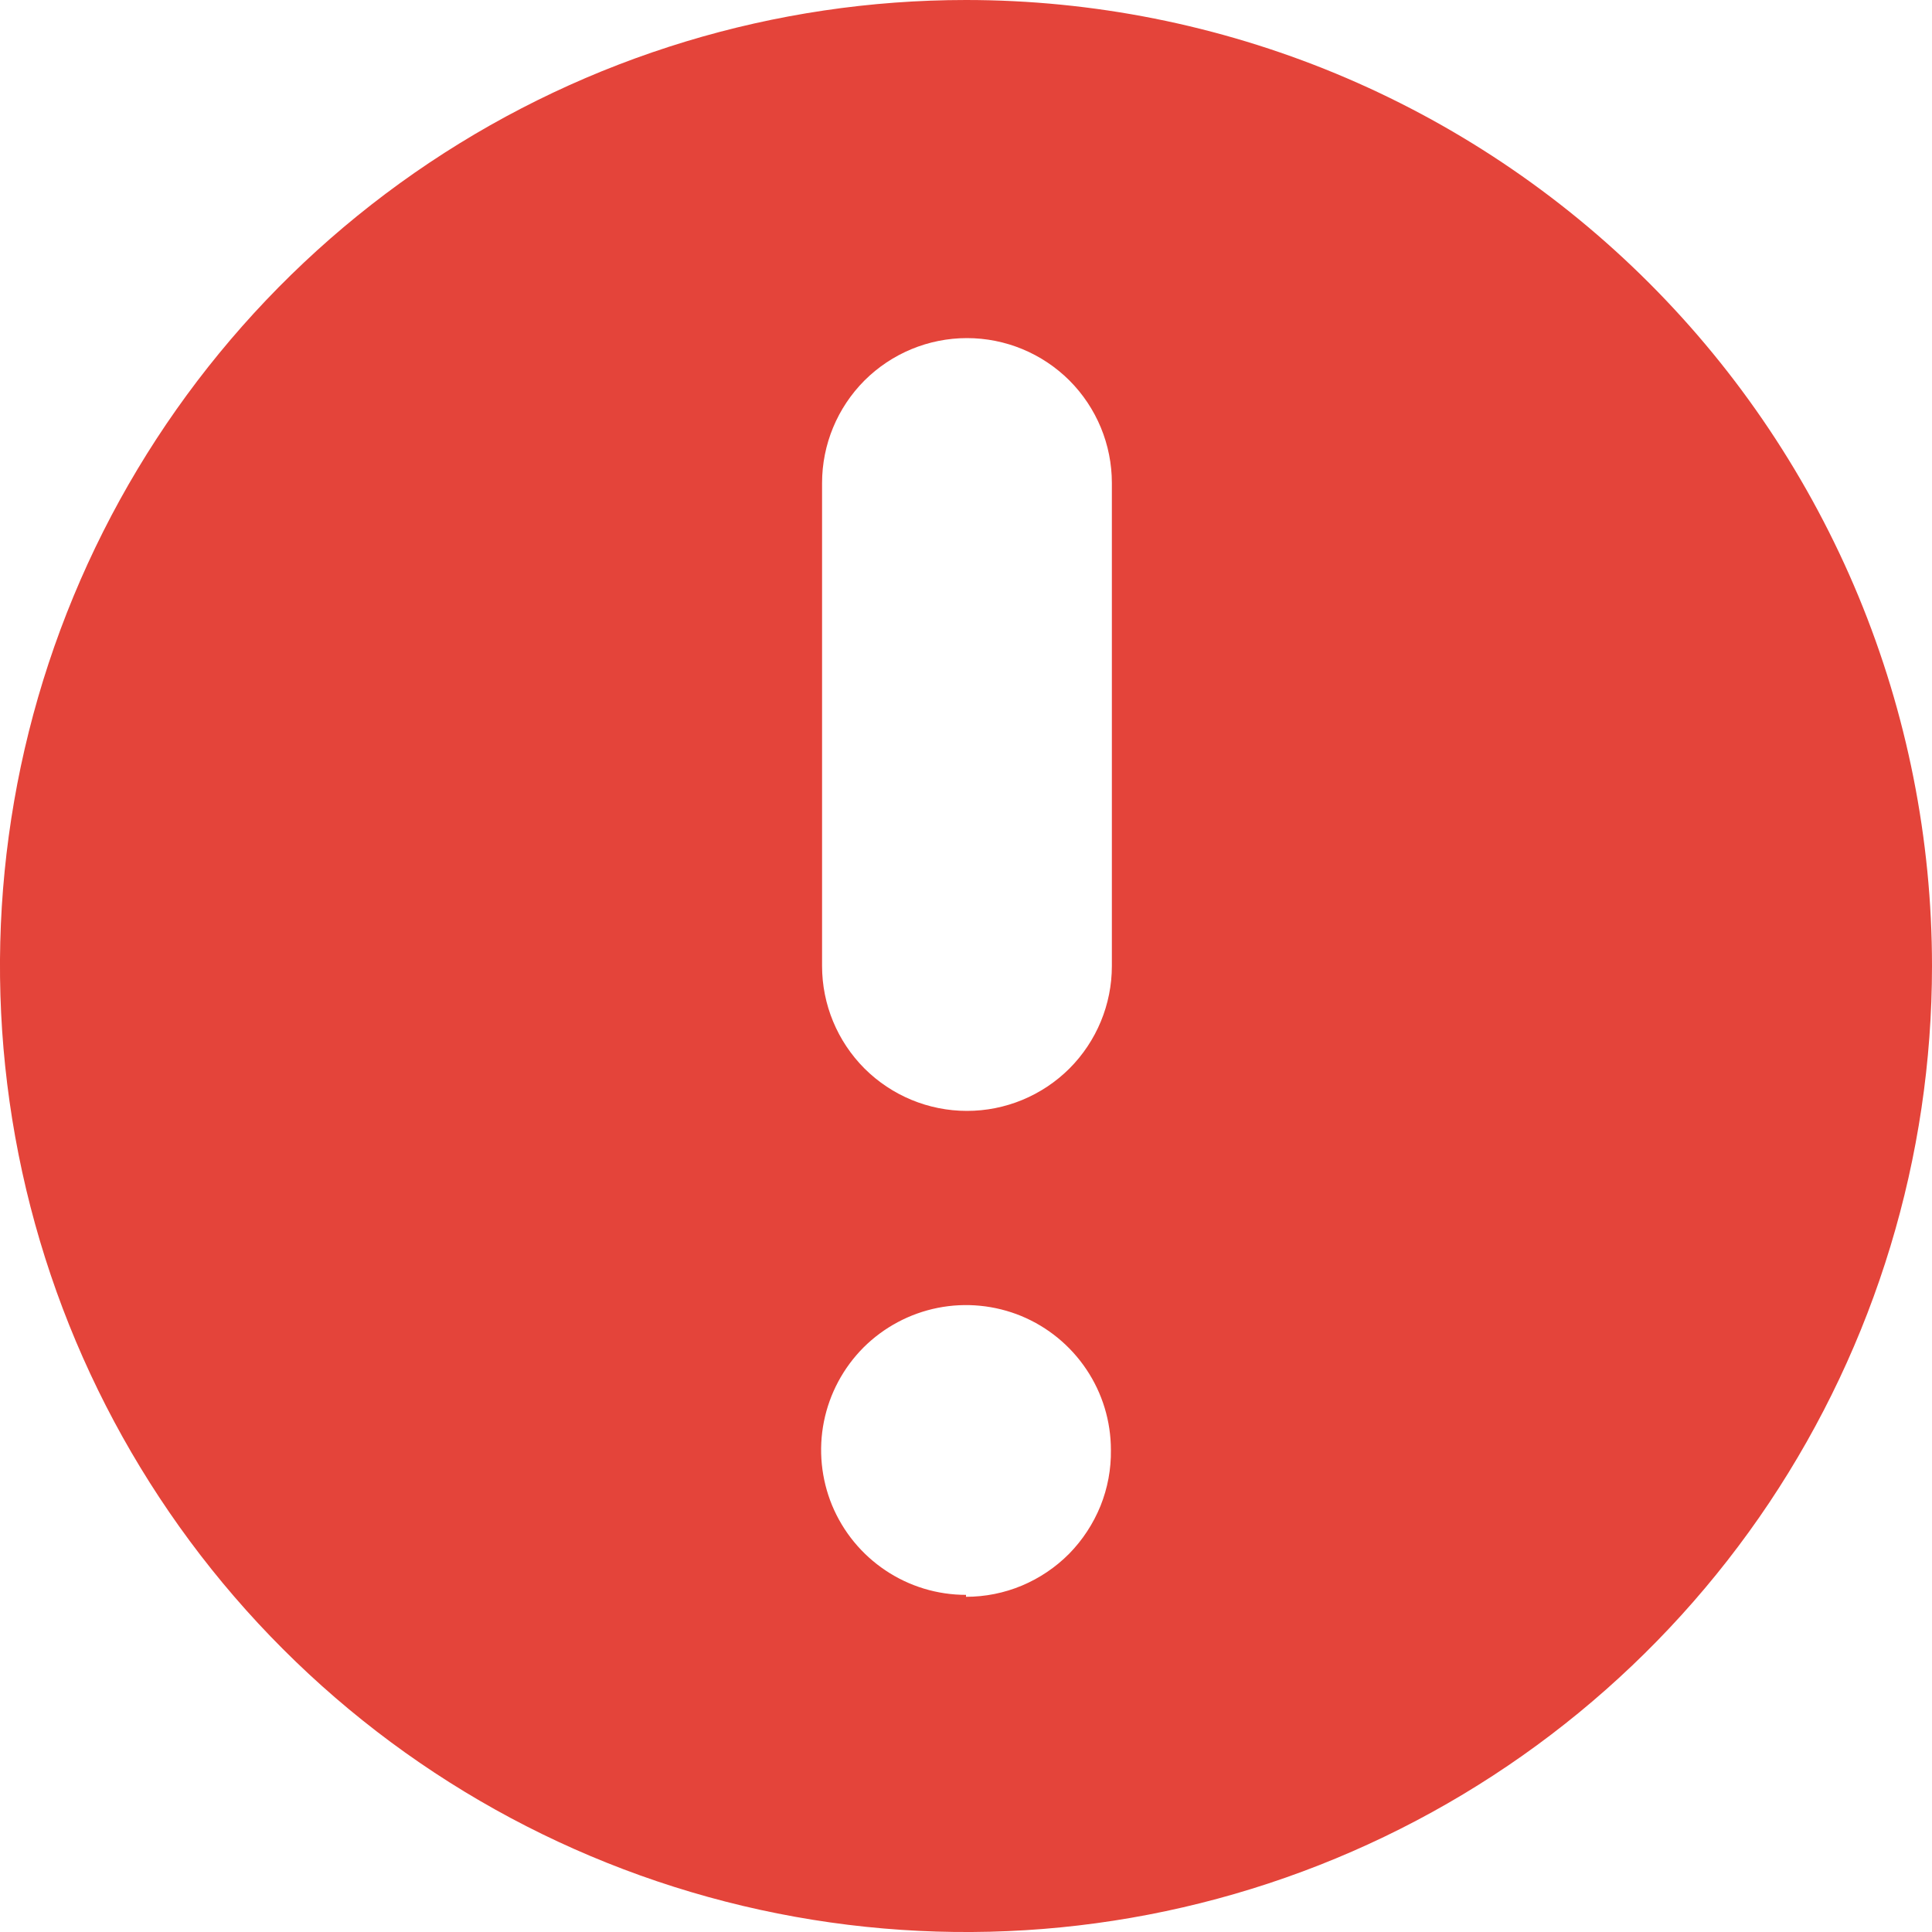 <svg width="20" height="20" viewBox="0 0 20 20" fill="none" xmlns="http://www.w3.org/2000/svg">
<path d="M10 0C8.022 0 6.089 0.586 4.444 1.685C2.8 2.784 1.518 4.346 0.761 6.173C0.004 8 -0.194 10.011 0.192 11.951C0.578 13.891 1.53 15.672 2.929 17.071C4.327 18.47 6.109 19.422 8.049 19.808C9.989 20.194 12 19.996 13.827 19.239C15.654 18.482 17.216 17.2 18.315 15.556C19.413 13.911 20 11.978 20 10C20 8.687 19.741 7.386 19.239 6.173C18.736 4.96 18 3.858 17.071 2.929C16.142 2 15.04 1.264 13.827 0.761C12.614 0.259 11.313 0 10 0ZM10 16.51C9.703 16.51 9.413 16.422 9.167 16.257C8.92 16.092 8.728 15.858 8.614 15.584C8.501 15.31 8.471 15.008 8.529 14.717C8.587 14.426 8.73 14.159 8.939 13.949C9.149 13.74 9.416 13.597 9.707 13.539C9.998 13.481 10.3 13.511 10.574 13.624C10.848 13.738 11.082 13.93 11.247 14.177C11.412 14.423 11.5 14.713 11.5 15.01C11.503 15.209 11.466 15.406 11.392 15.59C11.317 15.774 11.207 15.942 11.068 16.084C10.928 16.225 10.762 16.337 10.579 16.414C10.395 16.491 10.199 16.53 10 16.53V16.51ZM11.51 10C11.51 10.398 11.352 10.779 11.071 11.061C10.789 11.342 10.408 11.5 10.01 11.5C9.612 11.5 9.231 11.342 8.949 11.061C8.668 10.779 8.51 10.398 8.51 10V5C8.51 4.602 8.668 4.221 8.949 3.939C9.231 3.658 9.612 3.5 10.01 3.5C10.408 3.5 10.789 3.658 11.071 3.939C11.352 4.221 11.51 4.602 11.51 5V10Z" fill="url(#paint0_linear_2441_31260)"/>
<defs>
<linearGradient id="paint0_linear_2441_31260" x1="10" y1="0" x2="10" y2="20" gradientUnits="userSpaceOnUse">
<stop offset="1" stop-color="#E4443A"/>
</linearGradient>
</defs>
</svg>
